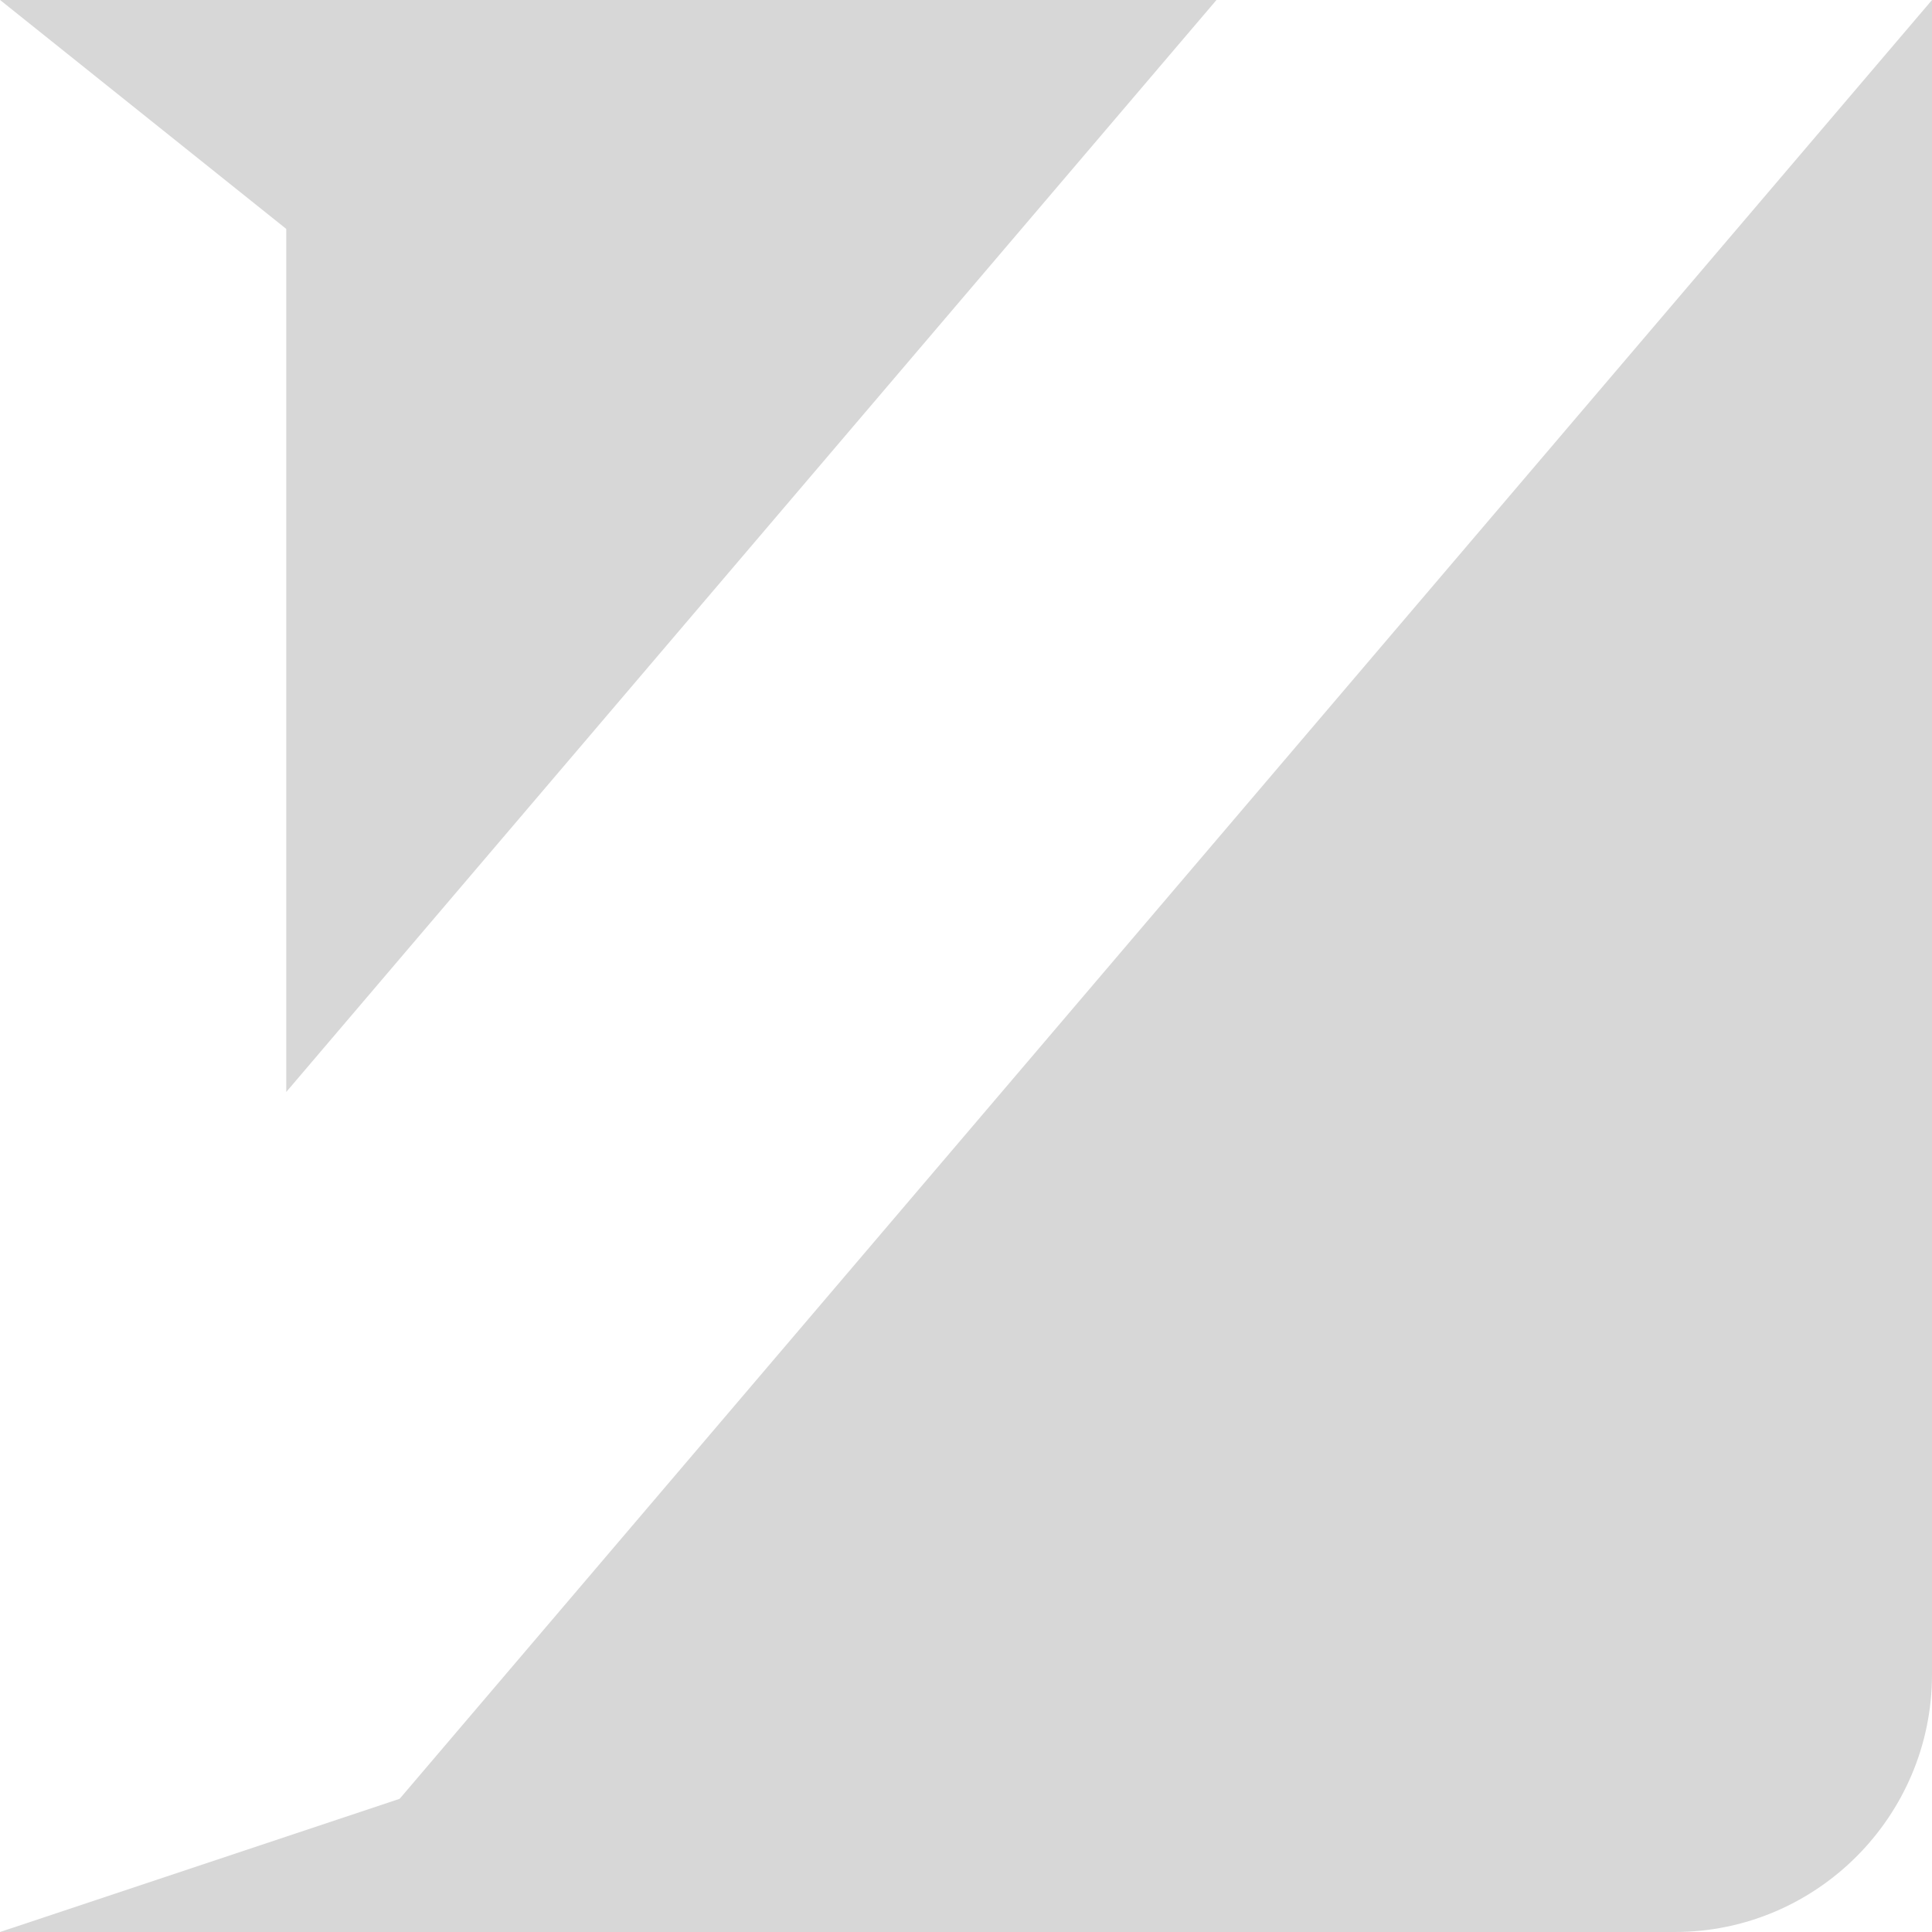 <?xml version="1.0" encoding="UTF-8" standalone="no"?>
<svg width="30px" height="30px" viewBox="0 0 30 30" version="1.1" xmlns="http://www.w3.org/2000/svg" xmlns:xlink="http://www.w3.org/1999/xlink">
    <!-- Generator: Sketch 45.2 (43514) - http://www.bohemiancoding.com/sketch -->
    <title>Logo</title>
    <desc>Created with Sketch.</desc>
    <defs></defs>
    <g id="Page-1" stroke="none" stroke-width="1" fill="none" fill-rule="evenodd">
        <g id="1200-copy-17" transform="translate(-90, -1768)" fill="#D7D7D7">
            <g id="Logo" transform="translate(90, 1768)">
                <path d="M30,0 L30,26.001 C30,28.209 28.203,30 26.007,30 L4.444,30 L30,0 Z" id="Triangle"></path>
                <polygon id="Triangle" transform="translate(11.667, 8.478) scale(-1, -1) translate(-11.667, -8.478) " points="18.889 -4.58414668e-15 18.889 16.957 4.444 16.957"></polygon>
                <polygon id="Triangle-7" transform="translate(2.419, 1.935) scale(1, -1) translate(-2.419, -1.935) " points="4.839 -1.61161407e-15 4.839 3.871 0 3.871"></polygon>
                <polygon id="Triangle-7" points="6.667 27.778 6.667 30 0 30"></polygon>
            </g>
        </g>
    </g>
</svg>